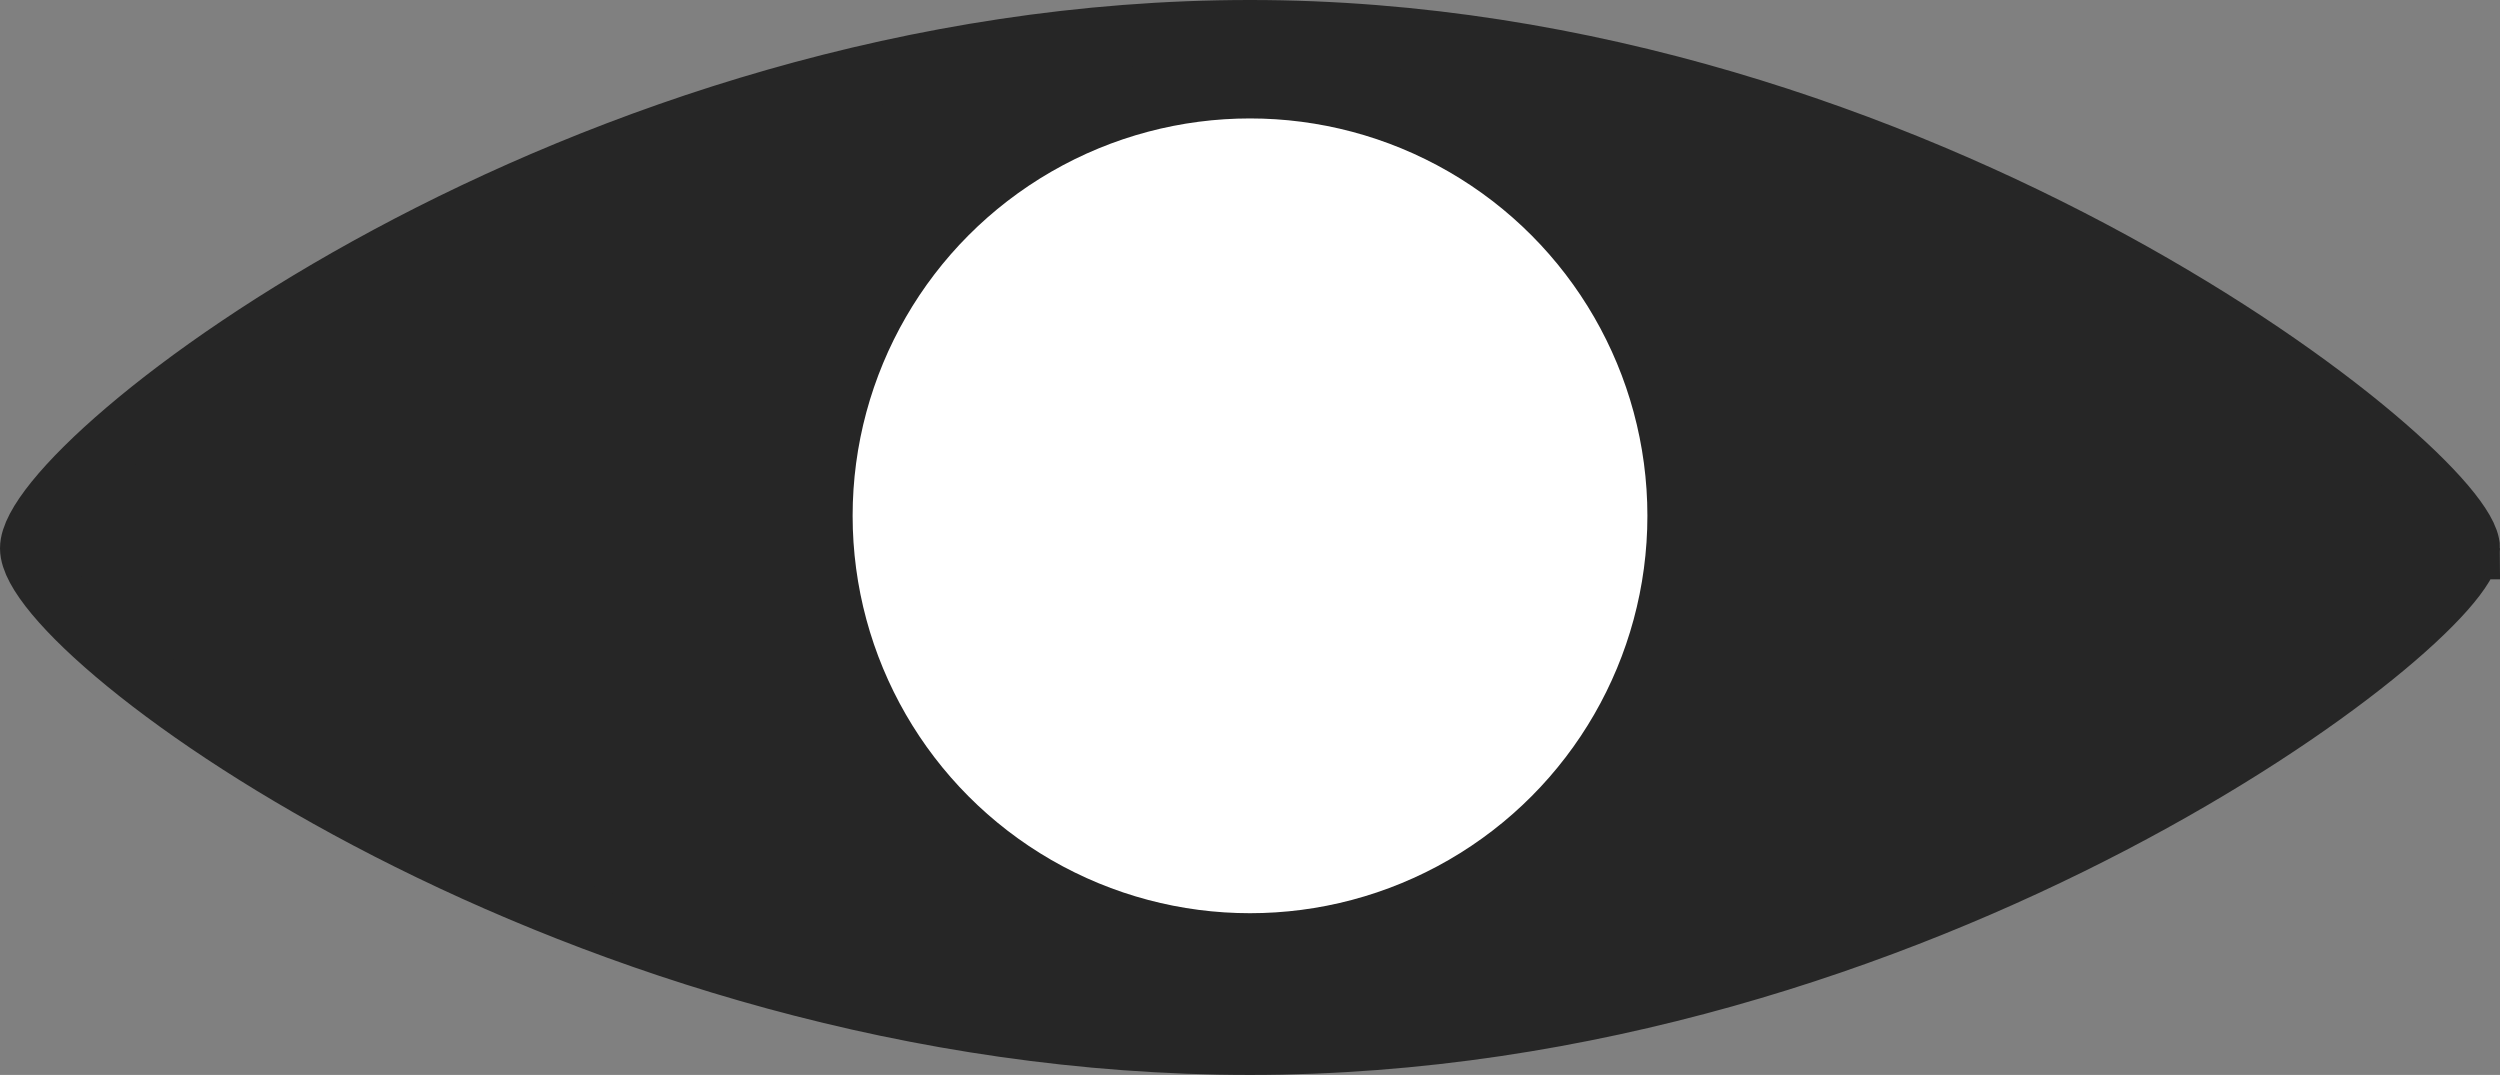 <?xml version="1.0" encoding="UTF-8"?>
<svg id="Layer_2" xmlns="http://www.w3.org/2000/svg" viewBox="0 0 884.85 380.47">
  <rect x="0" y="0" width="884.85" height="380.47" fill="#808080" stroke="none"/>
  <defs>
    <style>
      .cls-1 {
        fill: #fff;
      }

      .cls-2 {
        fill: none;
        stroke-width: 22px;
      }

      .cls-2, .cls-3 {
        stroke: #262626;
        stroke-miterlimit: 10;
      }

      .cls-3 {
        fill: #262626;
        stroke-width: 5px;
      }
    </style>
  </defs>
  <g id="Layer_2-2" data-name="Layer_2">
    <g>
      <path id="eyeback" class="cls-3" d="M873.85,194.06c0,24.89-193.16,175.4-431.43,175.4S11,224.7,11,194.06,204.16,11,442.43,11s431.43,157.4,431.43,183.06Z"/>
      <circle id="pupil" class="cls-1" cx="442.43" cy="182.57" r="140.65"/>
    </g>
    <path id="eyefront" class="cls-2" d="M873.85,194.06c0,24.89-193.16,175.4-431.43,175.4S11,224.7,11,194.06,204.16,11,442.43,11s431.43,157.4,431.43,183.06Z"/>
  </g>
</svg>